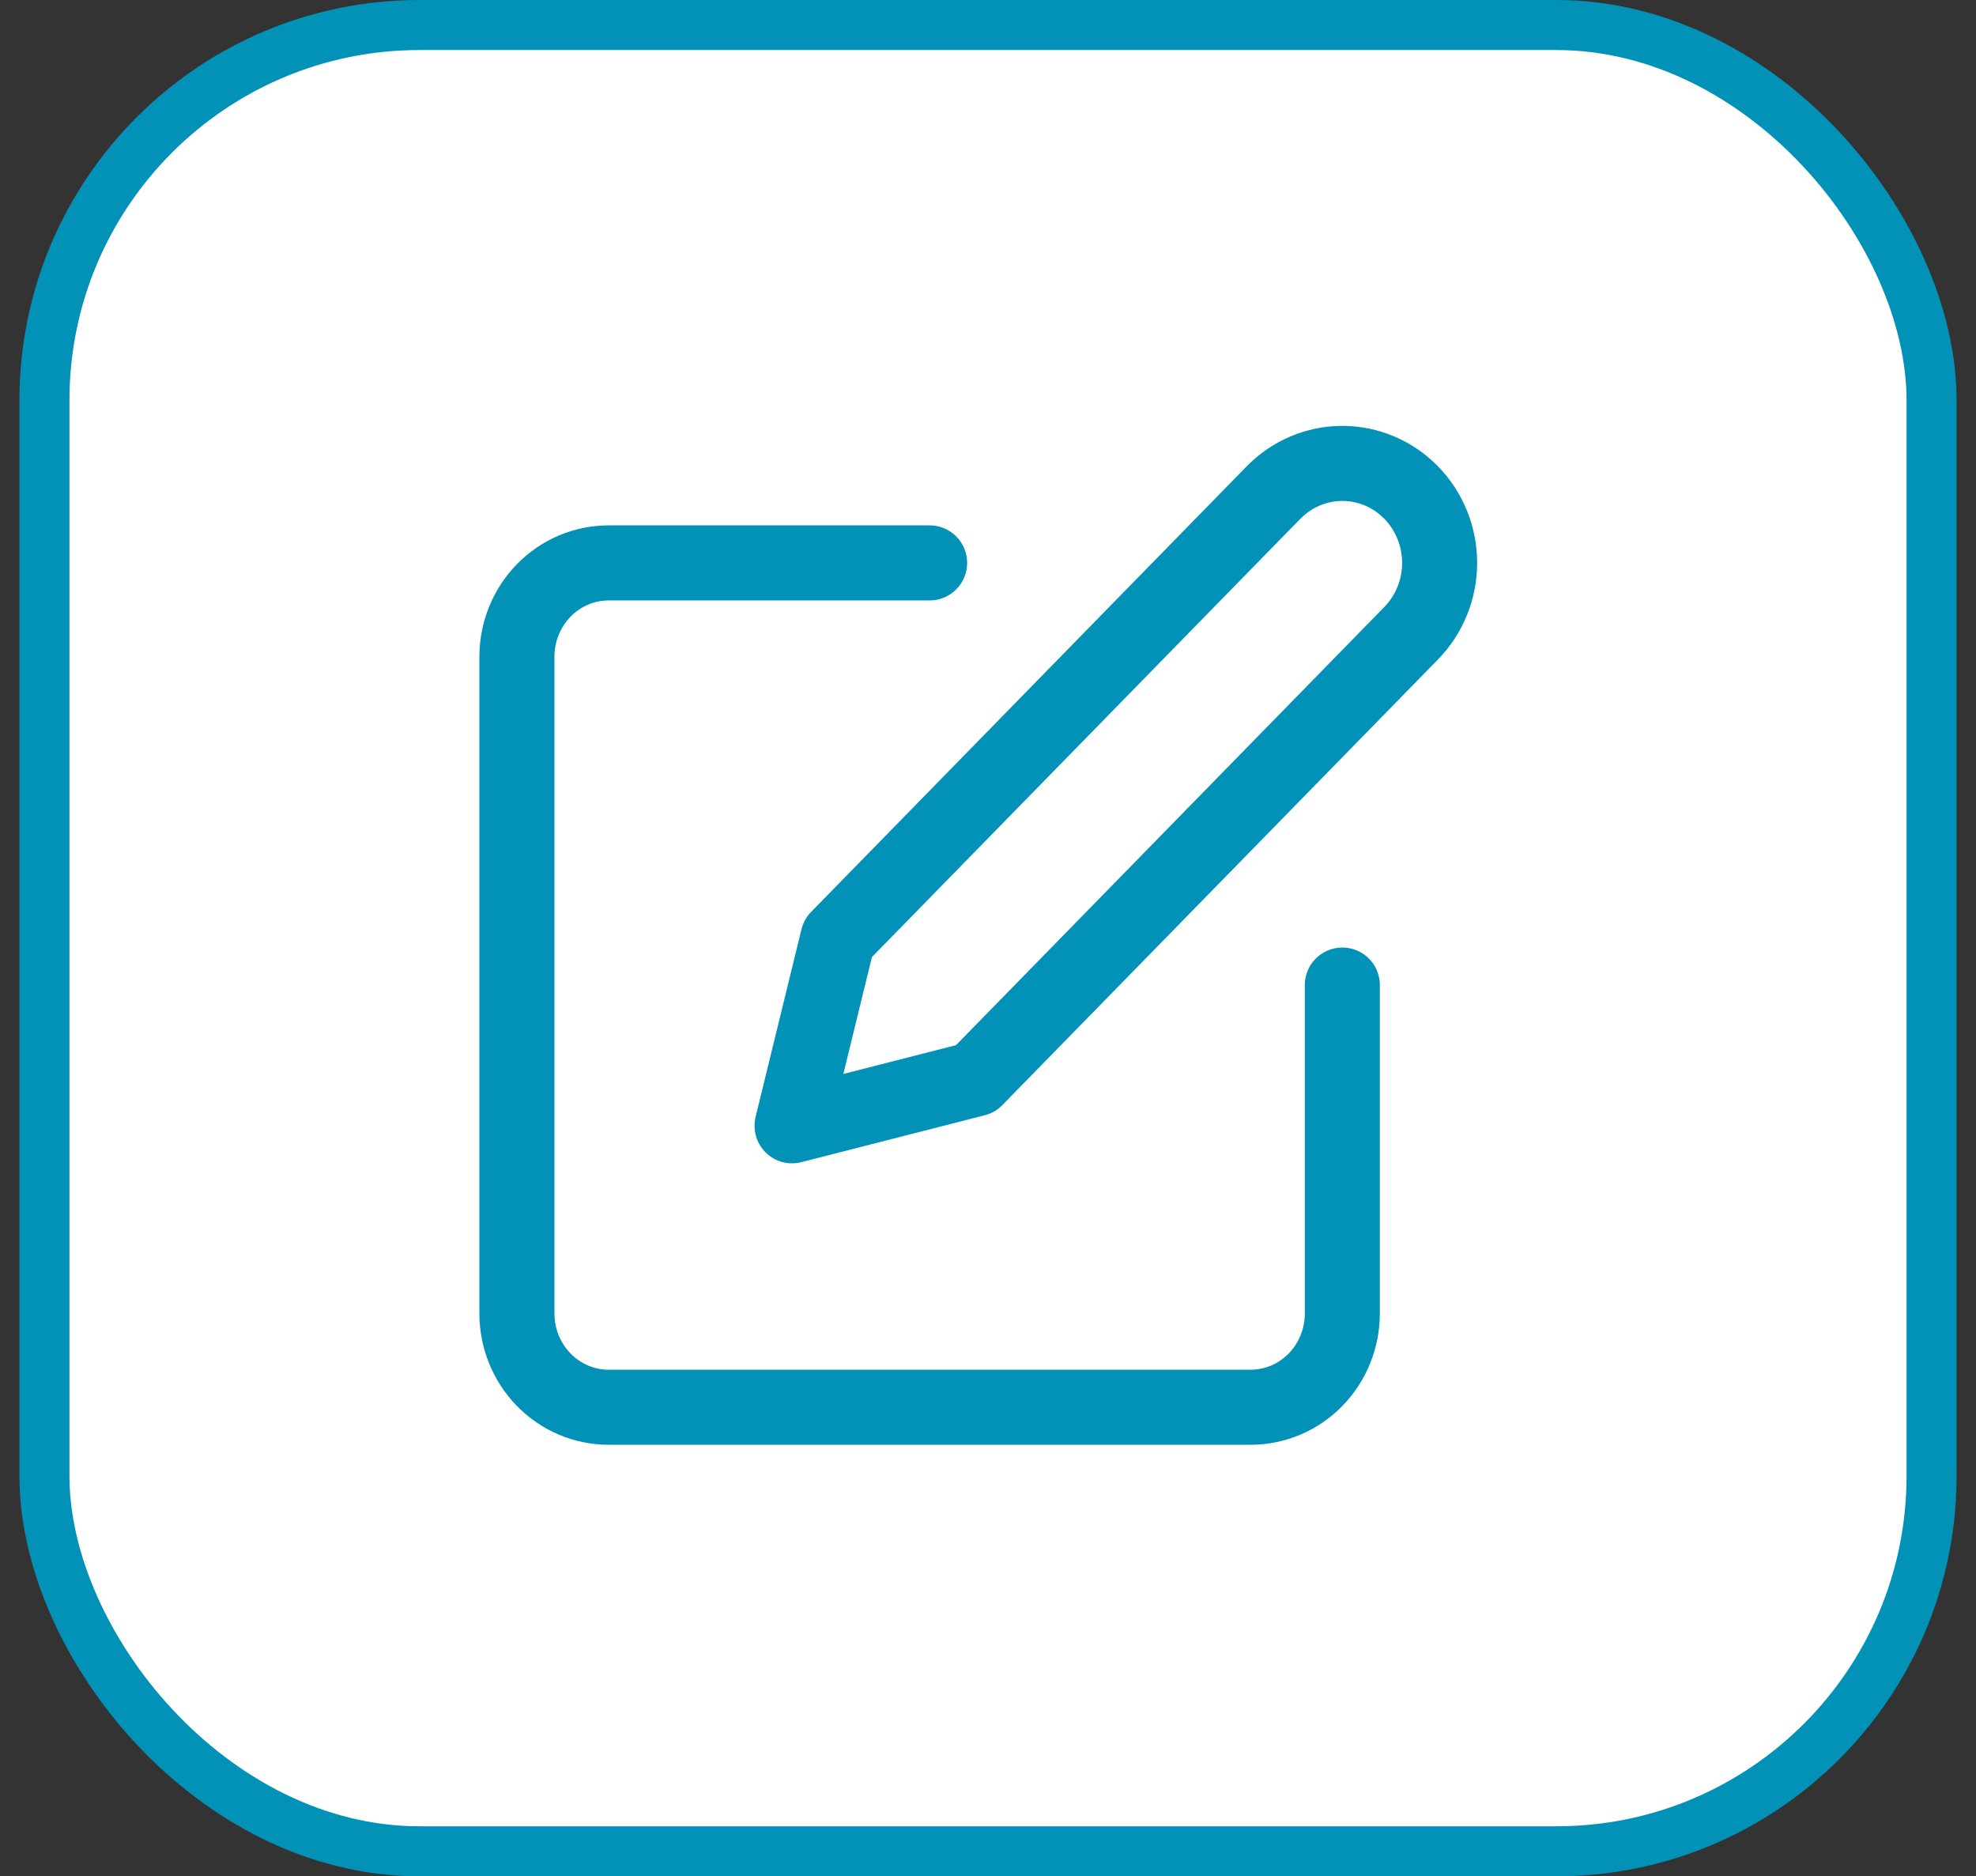 <svg width="79" height="75" viewBox="0 0 79 75" fill="none" xmlns="http://www.w3.org/2000/svg">
<rect x="0" y="0" width="79" height="75" fill="#333333" stroke="none"/>
<rect x="1.777" y="1" width="75.446" height="73" rx="15" fill="white" stroke="#0292B7" stroke-width="2"/>
<path d="M37.166 22.5H24.333C23.361 22.5 22.428 22.895 21.74 23.598C21.053 24.302 20.666 25.255 20.666 26.25V52.5C20.666 53.495 21.053 54.448 21.74 55.152C22.428 55.855 23.361 56.25 24.333 56.25H50C50.972 56.25 51.905 55.855 52.593 55.152C53.28 54.448 53.666 53.495 53.666 52.5V39.375M50.916 19.687C51.646 18.942 52.635 18.523 53.666 18.523C54.698 18.523 55.687 18.942 56.416 19.687C57.146 20.433 57.556 21.445 57.556 22.5C57.556 23.555 57.146 24.567 56.416 25.312L39 43.125L31.666 45L33.5 37.5L50.916 19.687Z" stroke="#0292B7" stroke-width="3" stroke-linecap="round" stroke-linejoin="round"/>
</svg>
